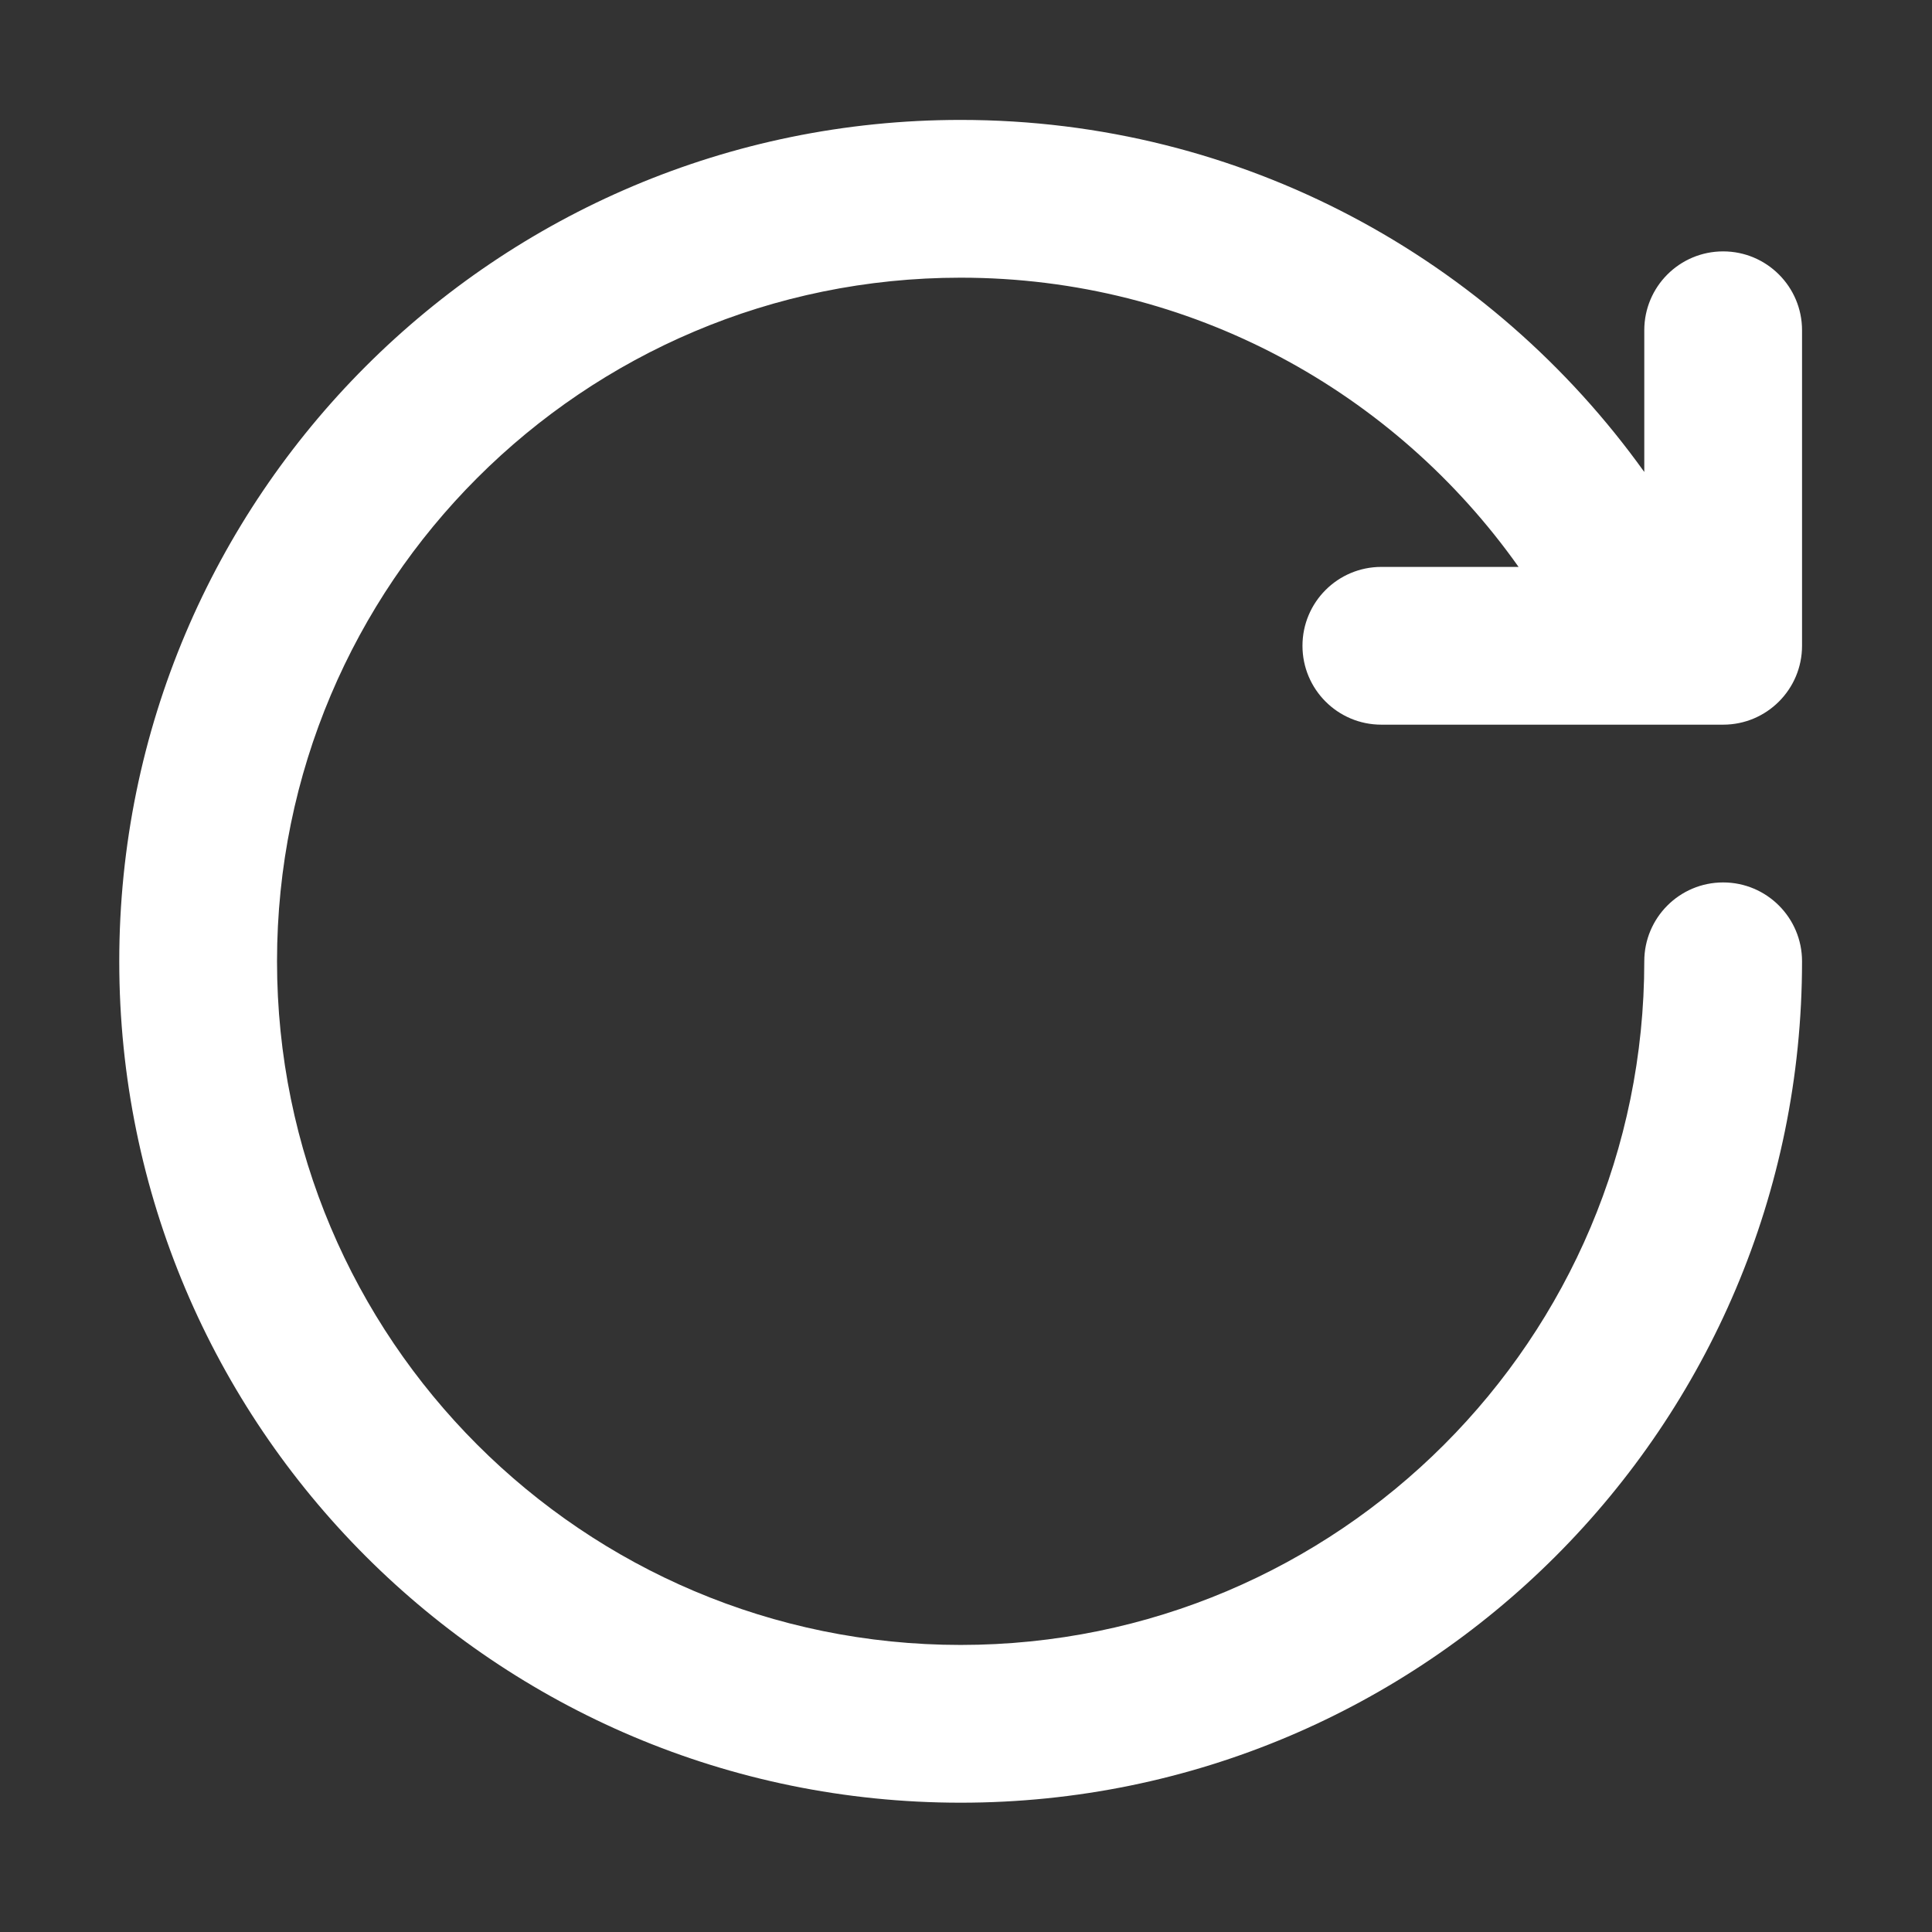 <?xml version="1.0" standalone="no"?><!DOCTYPE svg PUBLIC "-//W3C//DTD SVG 1.1//EN" "http://www.w3.org/Graphics/SVG/1.1/DTD/svg11.dtd"><svg t="1594792925724" class="icon" viewBox="0 0 1024 1024" version="1.1" xmlns="http://www.w3.org/2000/svg" p-id="9564" xmlns:xlink="http://www.w3.org/1999/xlink" width="128" height="128"><rect x="0" y="0" width="1024" height="1024" fill="#333333" stroke="none"/><defs><style type="text/css"></style></defs><path d="M913.312 384.089L732.144 384.089c-23.112 0-41.807-18.727-41.807-41.809 0-23.081 18.696-41.807 41.807-41.807l72.727-1e-8c-65.604-92.7-173.484-153.296-295.705-153.296-200.114 0-362.338 162.225-362.338 362.336 0 200.113 162.225 362.337 362.338 362.337 200.113 0 362.337-162.225 362.337-362.337 0-23.081 18.695-41.807 41.806-41.807 23.083 0 41.81 18.727 41.81 41.807 0 246.292-199.68 445.954-445.954 445.954-246.277 0-445.955-199.661-445.955-445.954 0-246.291 199.678-445.953 445.955-445.953 149.469 0 281.488 73.692 362.337 186.597l0-75.109c0-23.083 18.695-41.808 41.806-41.808 23.083 0 41.81 18.726 41.81 41.808l0 167.232C955.122 365.362 936.393 384.089 913.312 384.089Z" fill="#ffffff" p-id="9565"></path></svg>